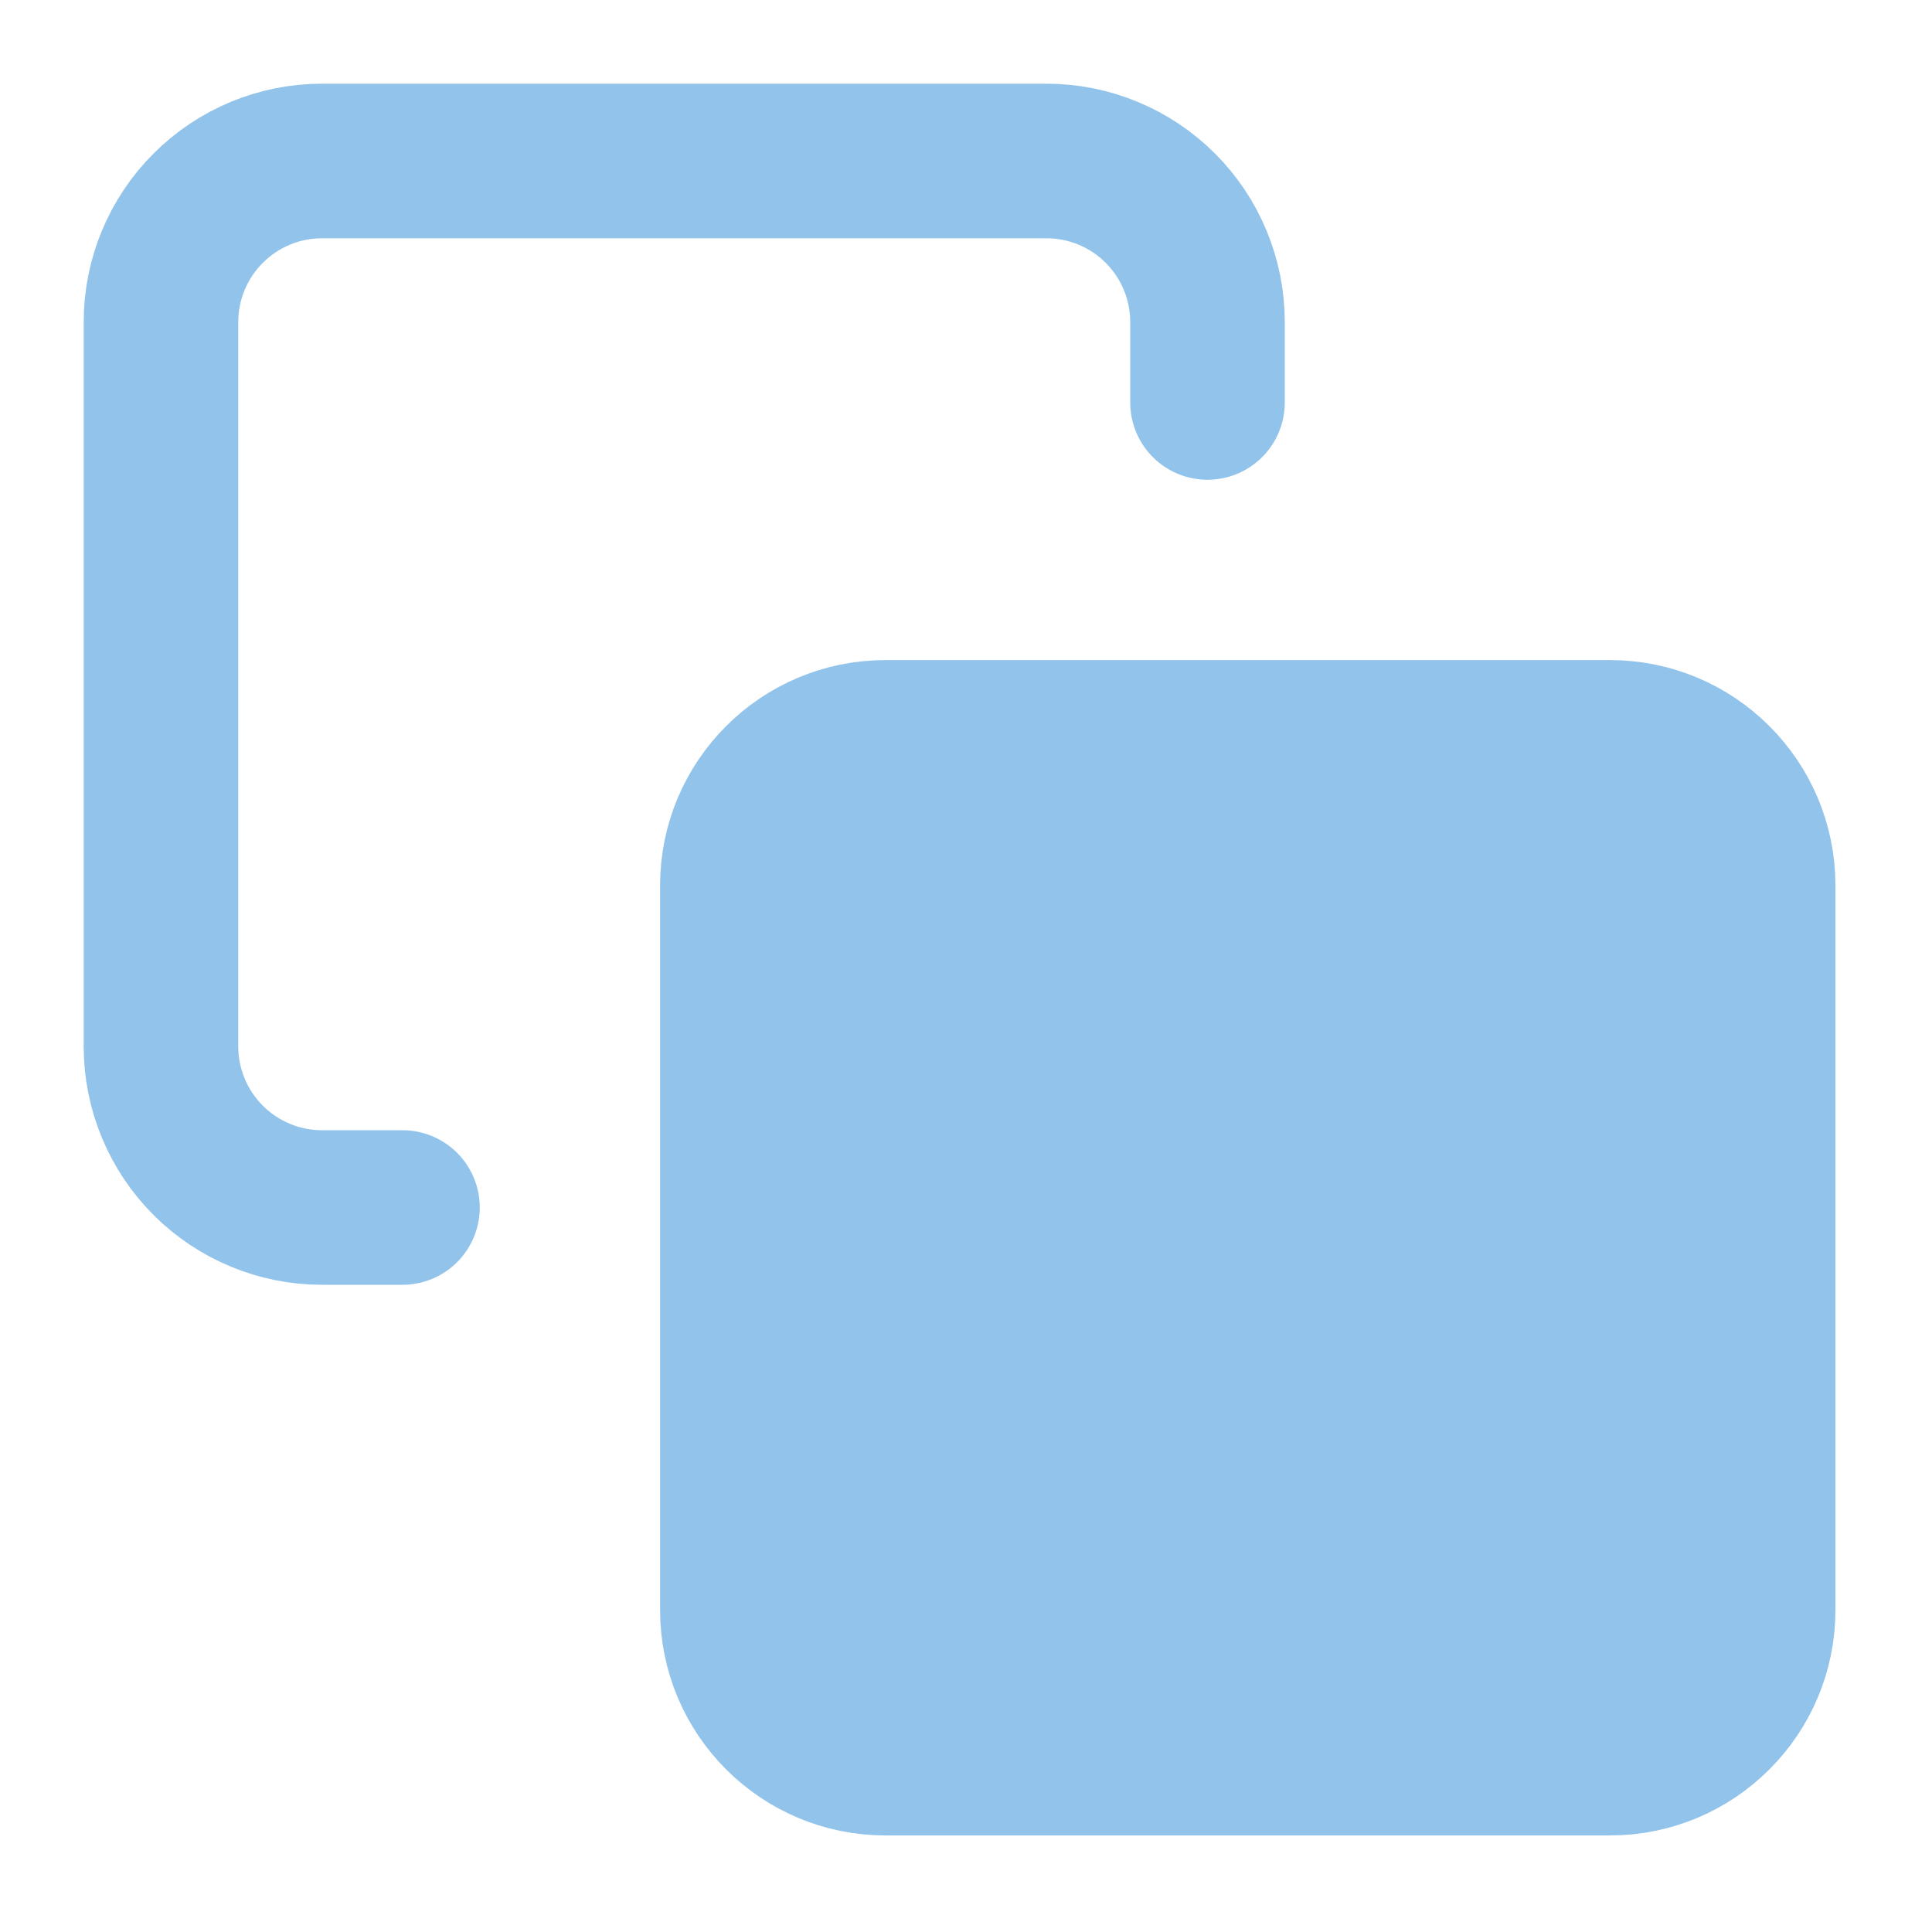 <svg width="25" height="25" viewBox="0 0 25 25" fill="none" xmlns="http://www.w3.org/2000/svg">
<path d="M20.833 9.375H11.458C10.308 9.375 9.375 10.308 9.375 11.458V20.833C9.375 21.984 10.308 22.917 11.458 22.917H20.833C21.984 22.917 22.917 21.984 22.917 20.833V11.458C22.917 10.308 21.984 9.375 20.833 9.375Z" fill="#91C3EB" stroke="#91C3EB" stroke-width="1.667" stroke-linecap="round" stroke-linejoin="round"/>
<path d="M5.208 15.625H4.167C3.614 15.625 3.084 15.405 2.694 15.015C2.303 14.624 2.083 14.094 2.083 13.542V4.167C2.083 3.614 2.303 3.084 2.694 2.694C3.084 2.303 3.614 2.083 4.167 2.083H13.542C14.094 2.083 14.624 2.303 15.015 2.694C15.405 3.084 15.625 3.614 15.625 4.167V5.208" stroke="#91C3EB" stroke-width="2" stroke-linecap="round" stroke-linejoin="round"/>
</svg>
